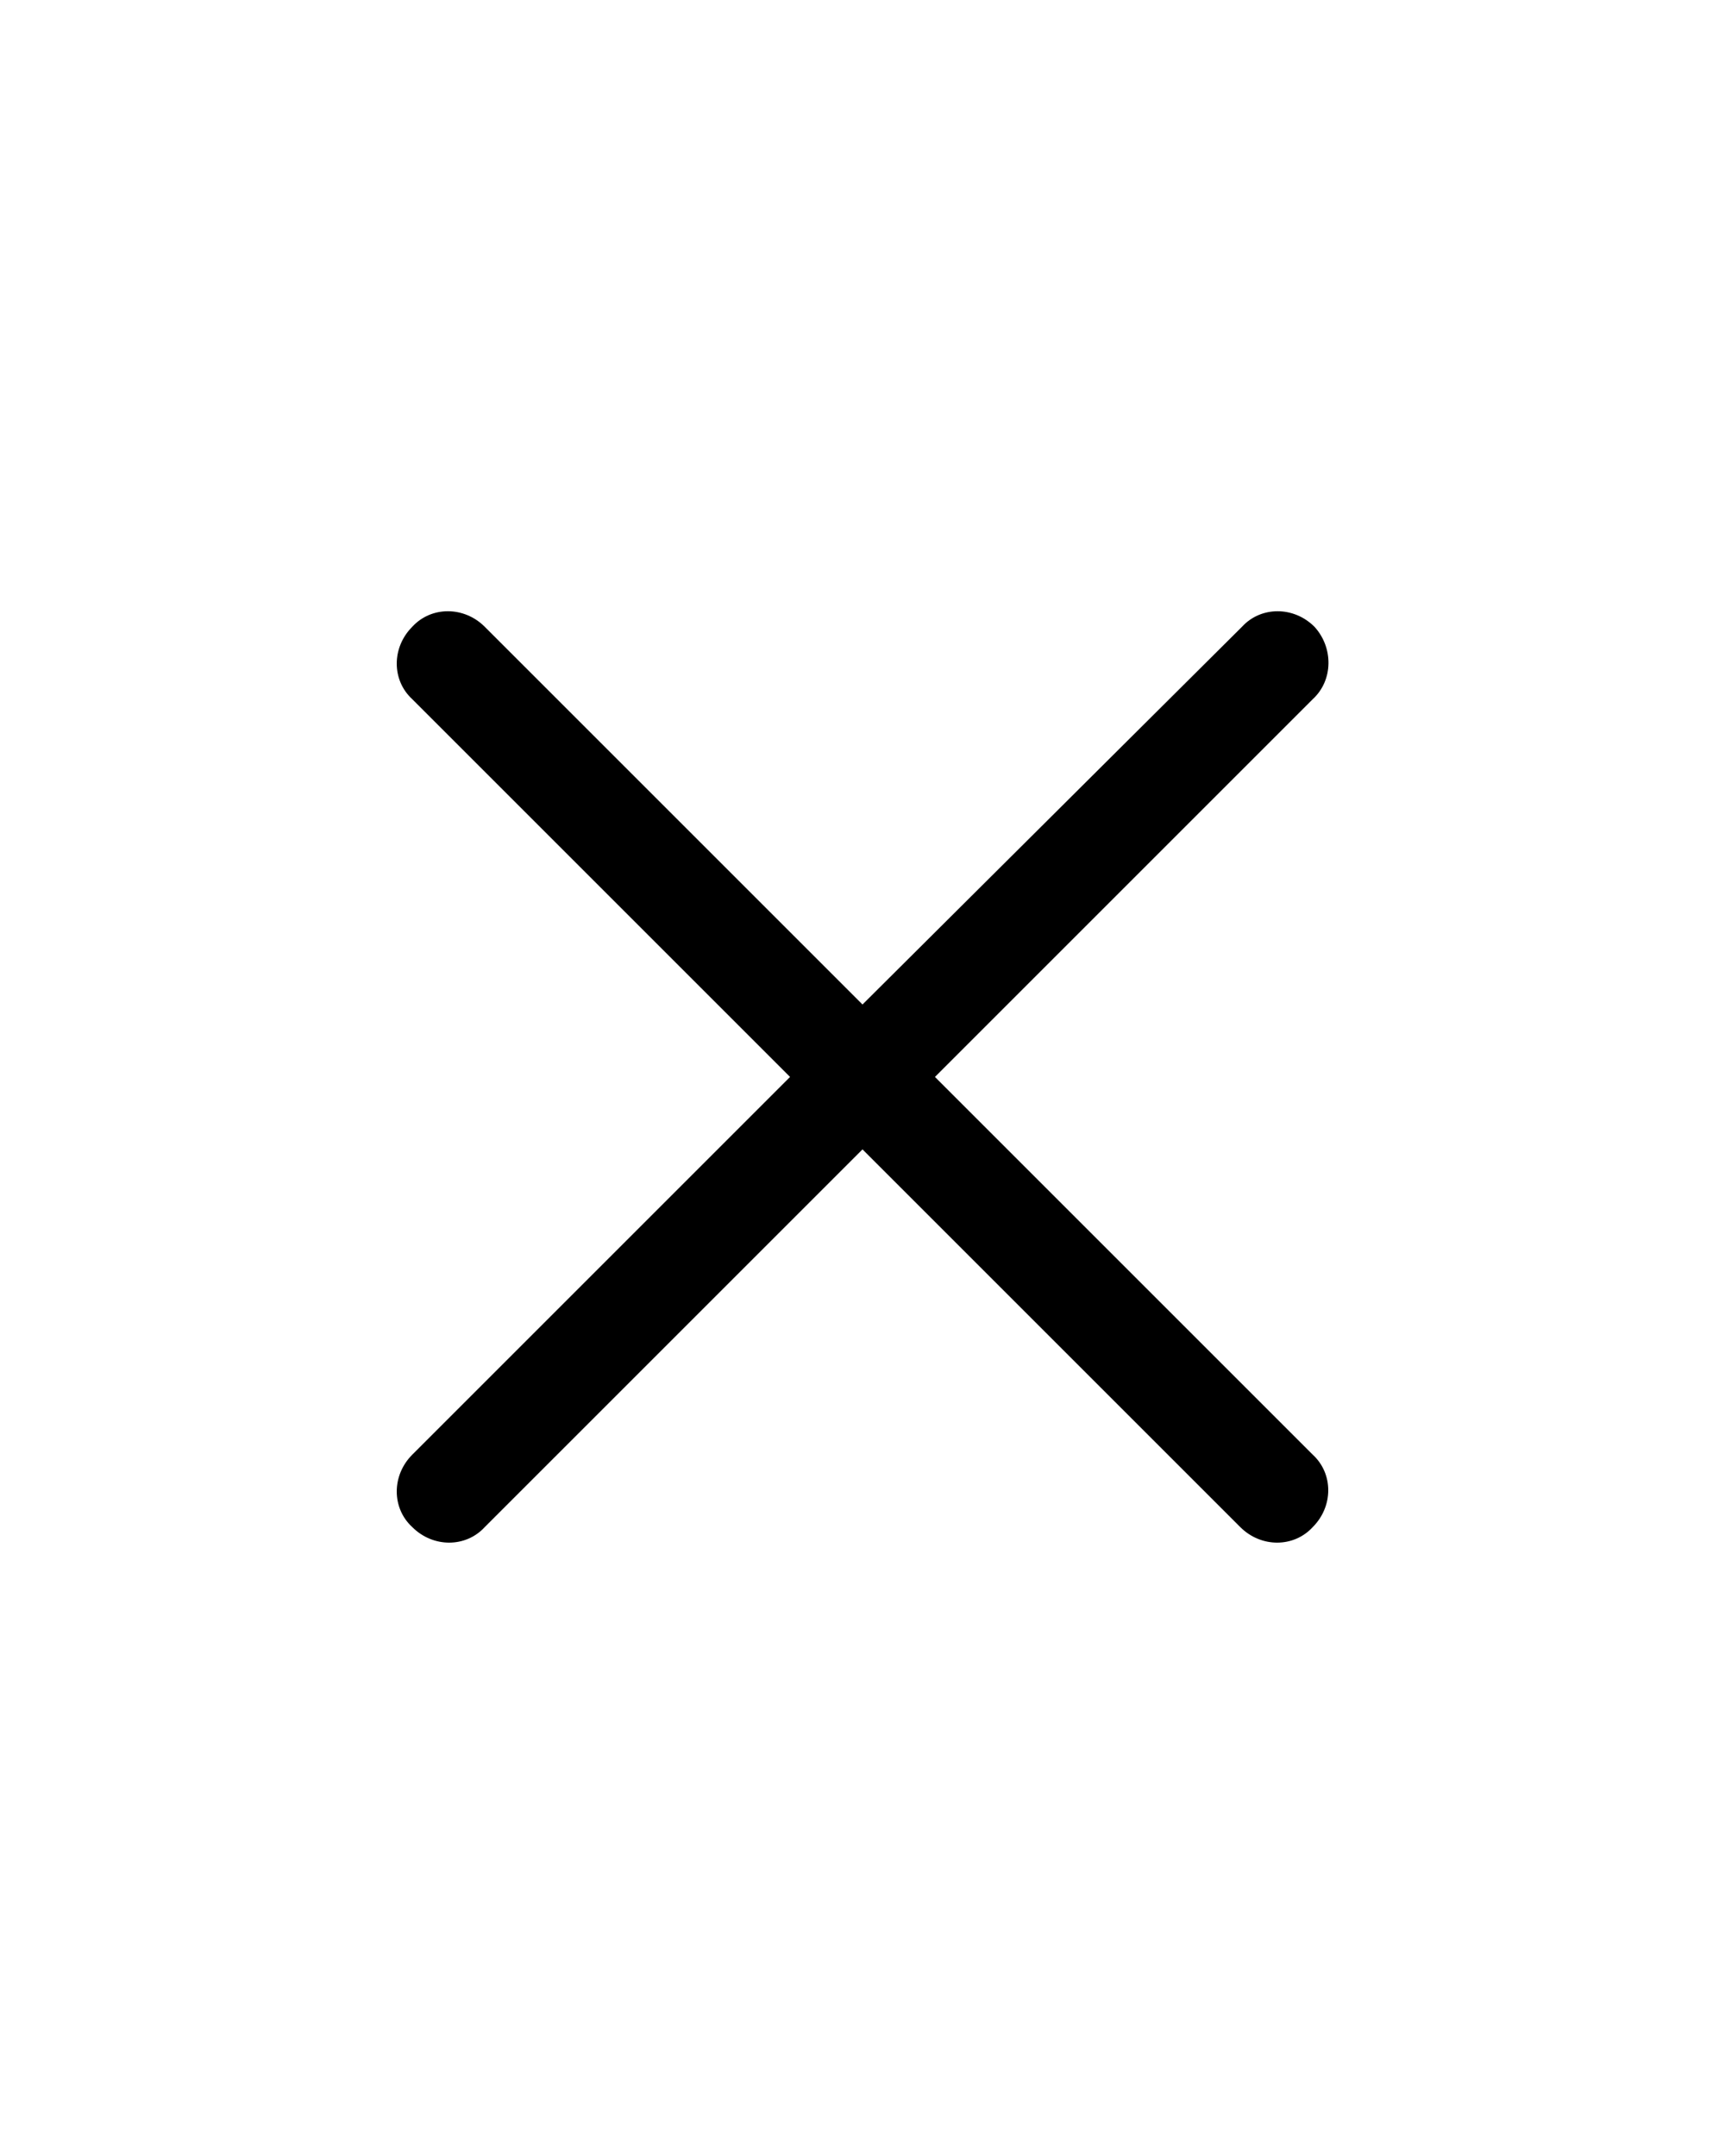 <?xml version="1.0" encoding="utf-8"?>
<!-- Generator: Adobe Illustrator 25.1.0, SVG Export Plug-In . SVG Version: 6.00 Build 0)  -->
<svg version="1.1"
	 id="Livello_1" xmlns:cc="http://creativecommons.org/ns#" xmlns:dc="http://purl.org/dc/elements/1.1/" xmlns:inkscape="http://www.inkscape.org/namespaces/inkscape" xmlns:rdf="http://www.w3.org/1999/02/22-rdf-syntax-ns#" xmlns:sodipodi="http://sodipodi.sourceforge.net/DTD/sodipodi-0.dtd" xmlns:svg="http://www.w3.org/2000/svg"
	 xmlns="http://www.w3.org/2000/svg" xmlns:xlink="http://www.w3.org/1999/xlink" x="0px" y="0px" viewBox="0 0 100 125"
	 style="enable-background:new 0 0 100 125;" xml:space="preserve">
<g transform="translate(0,-952.362)">
	<path d="M76.2,988.7c-1.2-1.2-3.1-1.2-4.2,0L50,1010.6l-21.9-21.9c-1.2-1.2-3.1-1.2-4.2,0c-1.2,1.2-1.2,3.1,0,4.2l21.9,21.9
		l-21.9,21.9c-1.2,1.2-1.2,3.1,0,4.2c1.2,1.2,3.1,1.2,4.2,0l21.9-21.9l21.9,21.9c1.2,1.2,3.1,1.2,4.2,0c1.2-1.2,1.2-3.1,0-4.2
		l-21.9-21.9l21.9-21.9C77.3,991.8,77.3,989.9,76.2,988.7L76.2,988.7z"/>
</g>
</svg>
